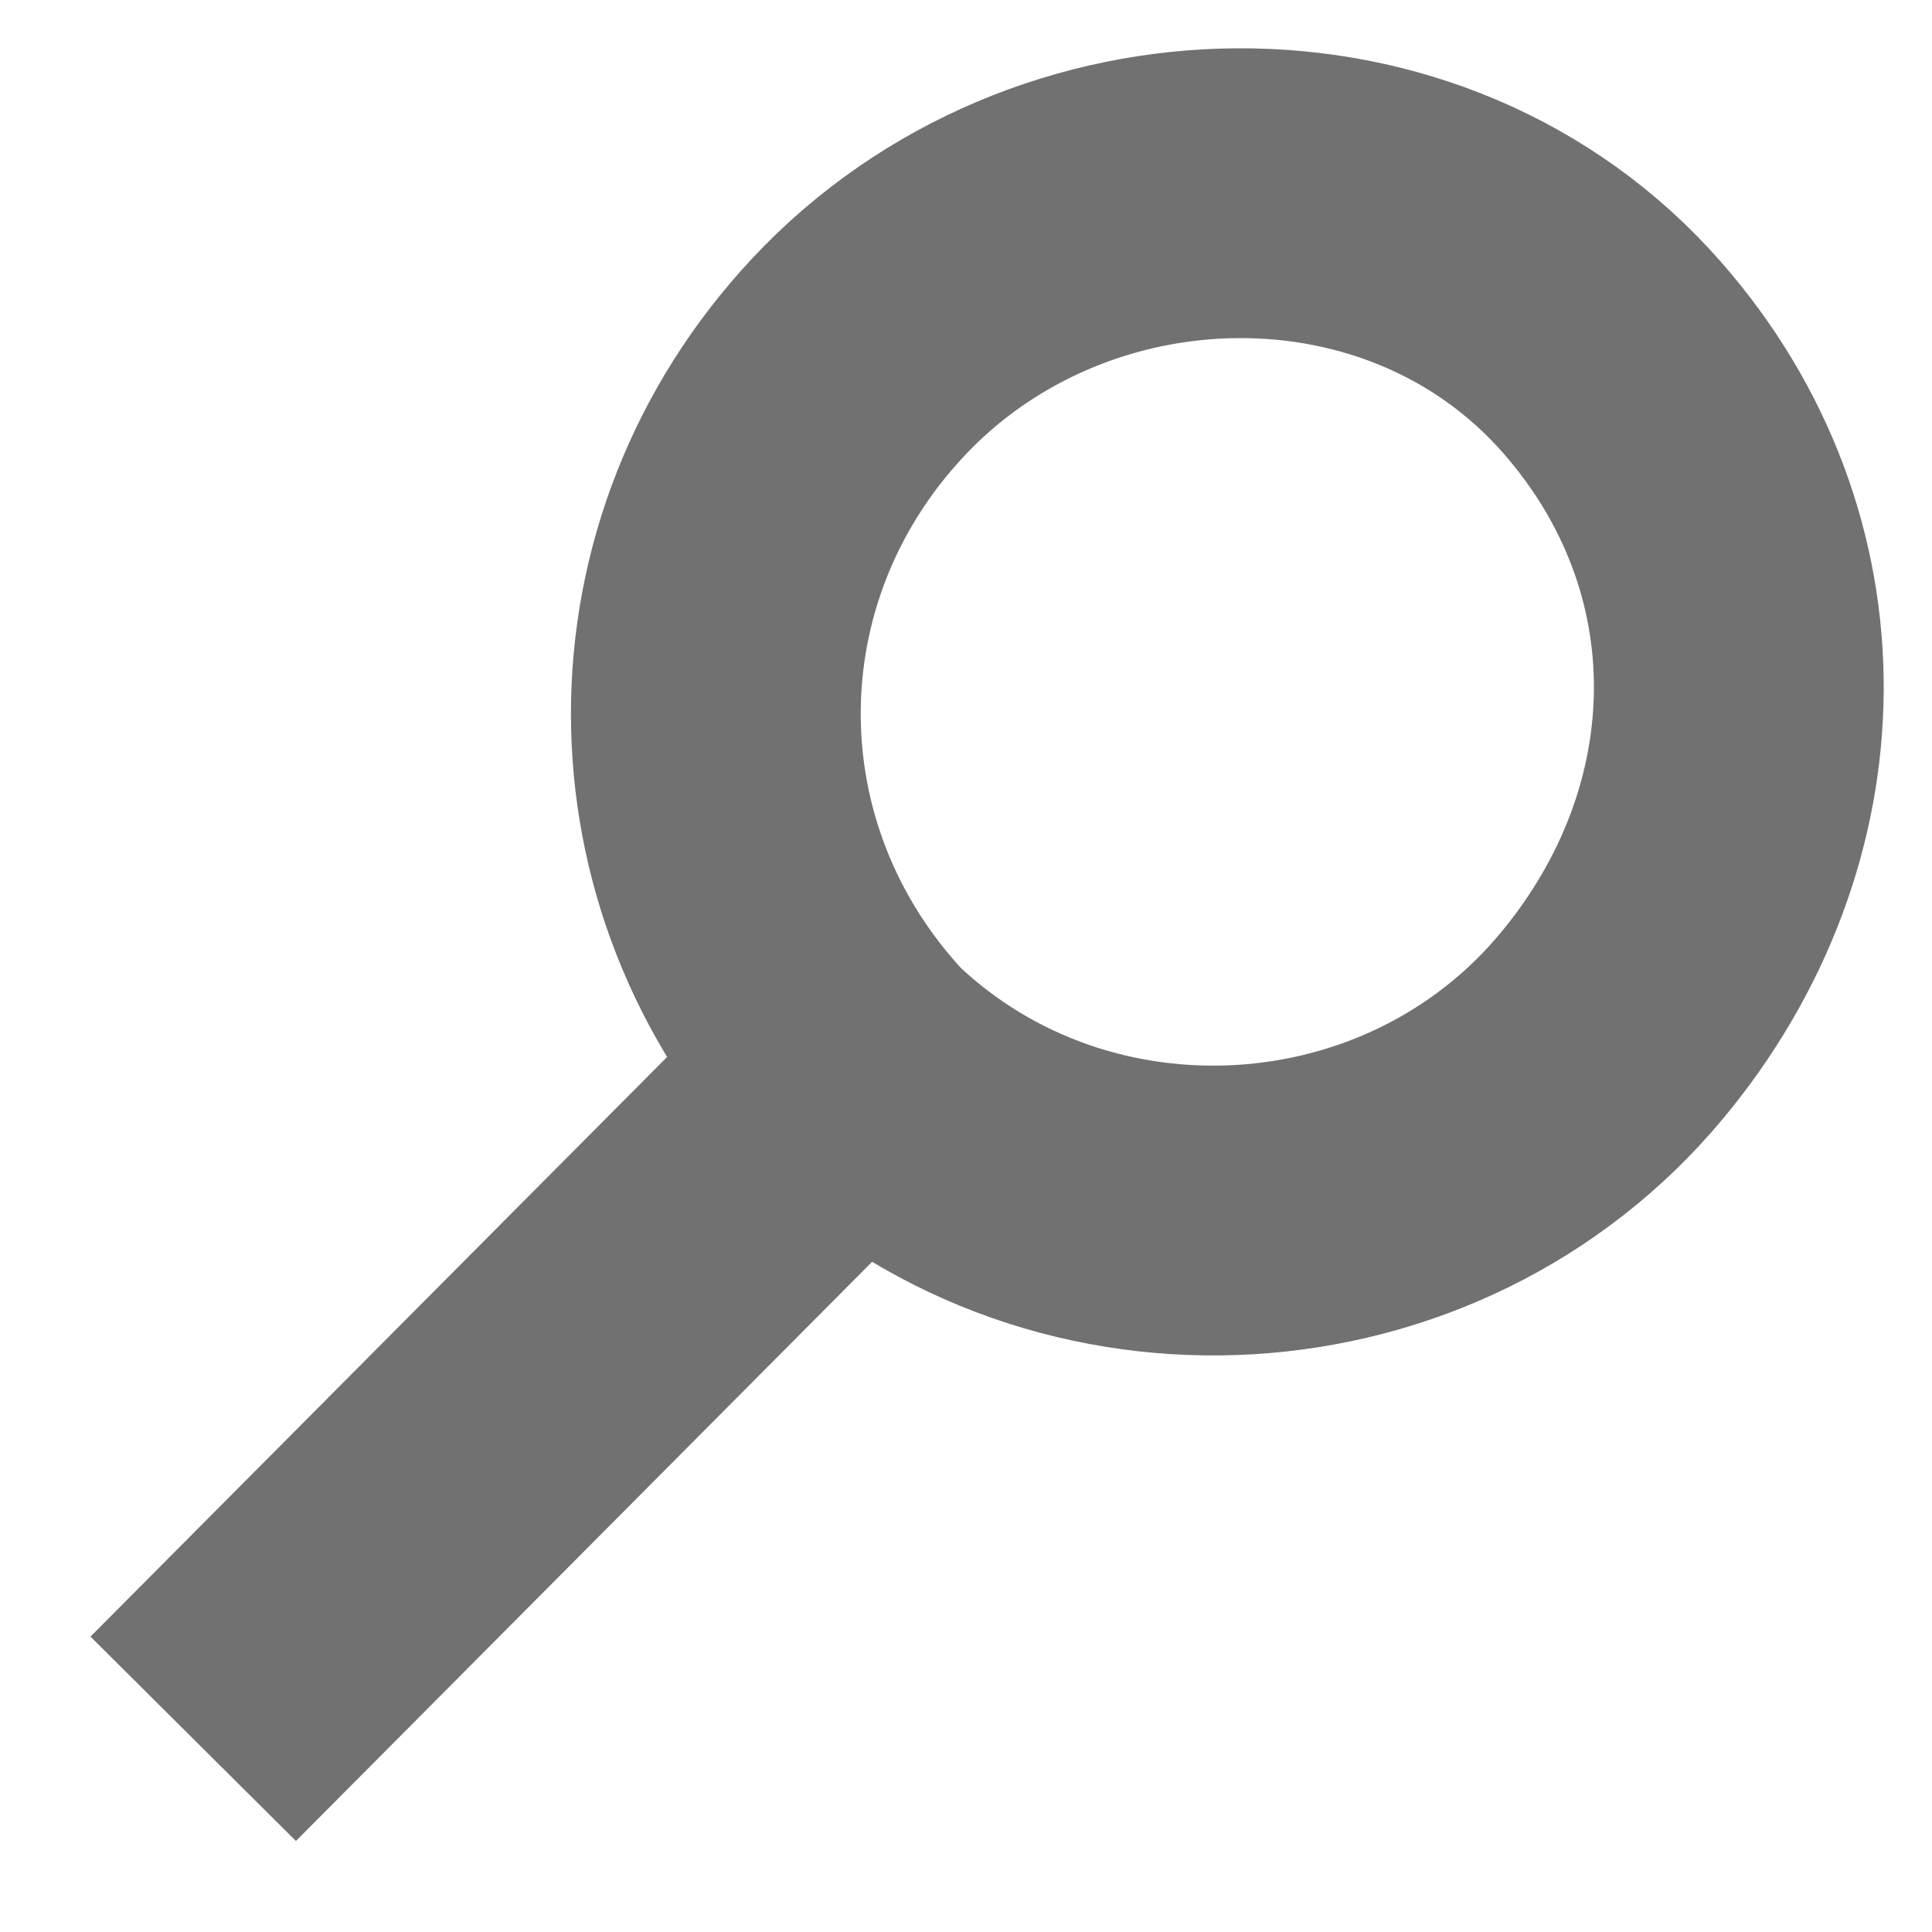 <svg width="20" height="20" viewBox="0 0 20 20" fill="none" xmlns="http://www.w3.org/2000/svg">
<path d="M2 18C2 18 6.196 13.782 8.884 11.08M8.884 11.08C11.103 13.187 14.729 12.972 16.686 10.618C18.411 8.545 18.465 5.724 16.686 3.698C14.67 1.401 10.972 1.467 8.884 3.698C6.919 5.797 6.919 8.98 8.884 11.08Z" stroke="#717171" stroke-width="3"/>
</svg>

